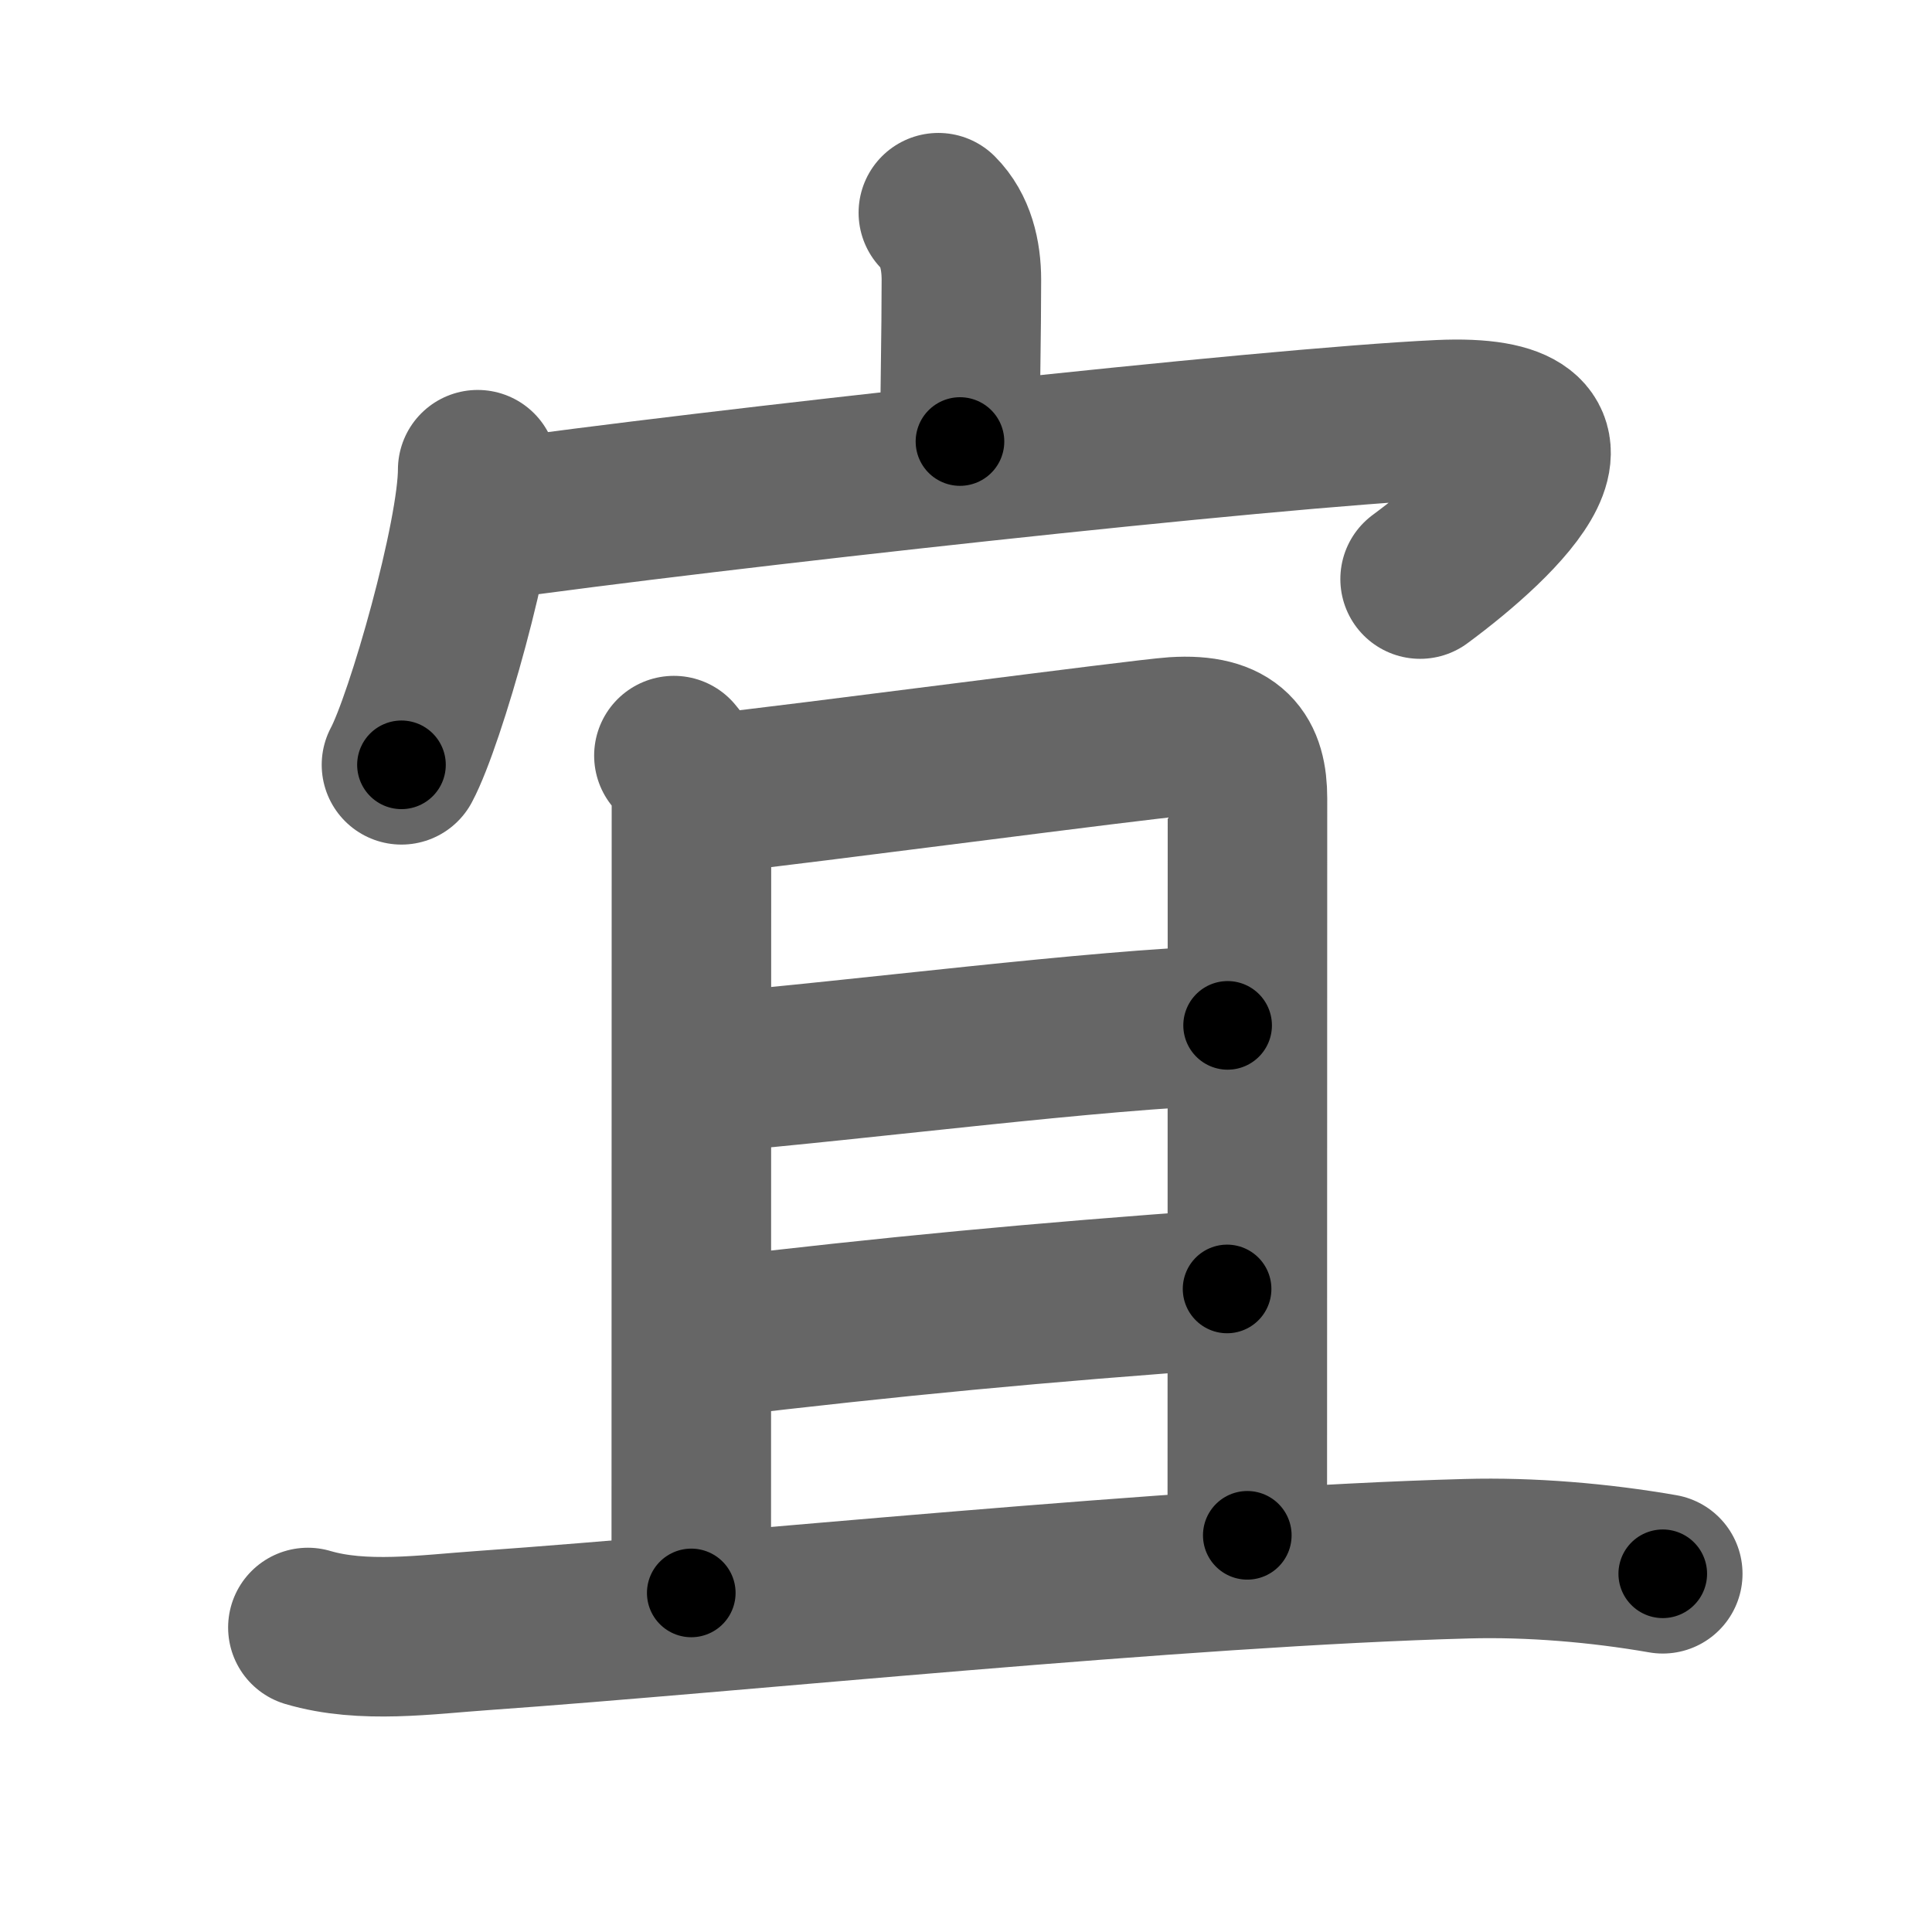 <svg xmlns="http://www.w3.org/2000/svg" width="109" height="109" viewBox="0 0 109 109" id="5b9c"><g fill="none" stroke="#666" stroke-width="9" stroke-linecap="round" stroke-linejoin="round"><g><g><path d="M52.94,12c0.97,0.97,1.3,2.38,1.3,3.79c0,3.15-0.08,6.25-0.08,9.12" /><g><path d="M26.95,26.5c0,3.77-2.95,14.13-4.3,16.65" /><path d="M27.4,29.39c12.48-1.76,44.1-5.26,53.83-5.71c9.73-0.44,3.52,5.57-1.11,8.99" /></g></g><g><g><path d="M38.02,42.63c0.62,0.72,0.99,1.74,0.99,2.88c0,0.73-0.01,40.98-0.01,44.36" /><path d="M40.23,44.77c4.89-0.52,24.21-3.08,26.03-3.2c3.27-0.21,4.12,1.18,4.12,3.47c0,6.46-0.01,27.71-0.01,41.58" /><path d="M40.07,60.52c8.38-0.7,21.83-2.45,29.19-2.67" /><path d="M40.06,75.48c10.44-1.23,18.31-1.98,29.17-2.76" /></g><g><path d="M17.37,91.82c3.11,0.92,6.72,0.39,9.9,0.17c14.02-0.99,39.36-3.62,55.49-4.05c3.59-0.1,7.49,0.23,11.05,0.85" /></g></g></g></g><g fill="none" stroke="#000" stroke-width="5" stroke-linecap="round" stroke-linejoin="round"><path d="M52.94,12c0.97,0.97,1.3,2.38,1.3,3.79c0,3.15-0.08,6.25-0.08,9.12" stroke-dasharray="13.234" stroke-dashoffset="13.234"><animate attributeName="stroke-dashoffset" values="13.234;13.234;0" dur="0.132s" fill="freeze" begin="0s;5b9c.click" /></path><path d="M26.95,26.5c0,3.77-2.95,14.13-4.3,16.65" stroke-dasharray="17.27" stroke-dashoffset="17.27"><animate attributeName="stroke-dashoffset" values="17.27" fill="freeze" begin="5b9c.click" /><animate attributeName="stroke-dashoffset" values="17.27;17.27;0" keyTimes="0;0.433;1" dur="0.305s" fill="freeze" begin="0s;5b9c.click" /></path><path d="M27.4,29.39c12.48-1.76,44.1-5.26,53.83-5.71c9.73-0.44,3.52,5.57-1.11,8.99" stroke-dasharray="69.871" stroke-dashoffset="69.871"><animate attributeName="stroke-dashoffset" values="69.871" fill="freeze" begin="5b9c.click" /><animate attributeName="stroke-dashoffset" values="69.871;69.871;0" keyTimes="0;0.367;1" dur="0.83s" fill="freeze" begin="0s;5b9c.click" /></path><path d="M38.02,42.63c0.62,0.72,0.99,1.74,0.99,2.88c0,0.73-0.01,40.98-0.01,44.36" stroke-dasharray="47.471" stroke-dashoffset="47.471"><animate attributeName="stroke-dashoffset" values="47.471" fill="freeze" begin="5b9c.click" /><animate attributeName="stroke-dashoffset" values="47.471;47.471;0" keyTimes="0;0.636;1" dur="1.305s" fill="freeze" begin="0s;5b9c.click" /></path><path d="M40.23,44.77c4.89-0.52,24.21-3.08,26.03-3.2c3.27-0.21,4.12,1.18,4.12,3.47c0,6.46-0.01,27.71-0.01,41.58" stroke-dasharray="74.164" stroke-dashoffset="74.164"><animate attributeName="stroke-dashoffset" values="74.164" fill="freeze" begin="5b9c.click" /><animate attributeName="stroke-dashoffset" values="74.164;74.164;0" keyTimes="0;0.7;1" dur="1.863s" fill="freeze" begin="0s;5b9c.click" /></path><path d="M40.07,60.52c8.38-0.7,21.83-2.45,29.19-2.67" stroke-dasharray="29.317" stroke-dashoffset="29.317"><animate attributeName="stroke-dashoffset" values="29.317" fill="freeze" begin="5b9c.click" /><animate attributeName="stroke-dashoffset" values="29.317;29.317;0" keyTimes="0;0.864;1" dur="2.156s" fill="freeze" begin="0s;5b9c.click" /></path><path d="M40.06,75.48c10.44-1.23,18.31-1.98,29.17-2.76" stroke-dasharray="29.304" stroke-dashoffset="29.304"><animate attributeName="stroke-dashoffset" values="29.304" fill="freeze" begin="5b9c.click" /><animate attributeName="stroke-dashoffset" values="29.304;29.304;0" keyTimes="0;0.88;1" dur="2.449s" fill="freeze" begin="0s;5b9c.click" /></path><path d="M17.37,91.82c3.11,0.92,6.72,0.39,9.9,0.17c14.02-0.99,39.36-3.62,55.49-4.05c3.59-0.1,7.49,0.23,11.05,0.85" stroke-dasharray="76.705" stroke-dashoffset="76.705"><animate attributeName="stroke-dashoffset" values="76.705" fill="freeze" begin="5b9c.click" /><animate attributeName="stroke-dashoffset" values="76.705;76.705;0" keyTimes="0;0.809;1" dur="3.026s" fill="freeze" begin="0s;5b9c.click" /></path></g></svg>